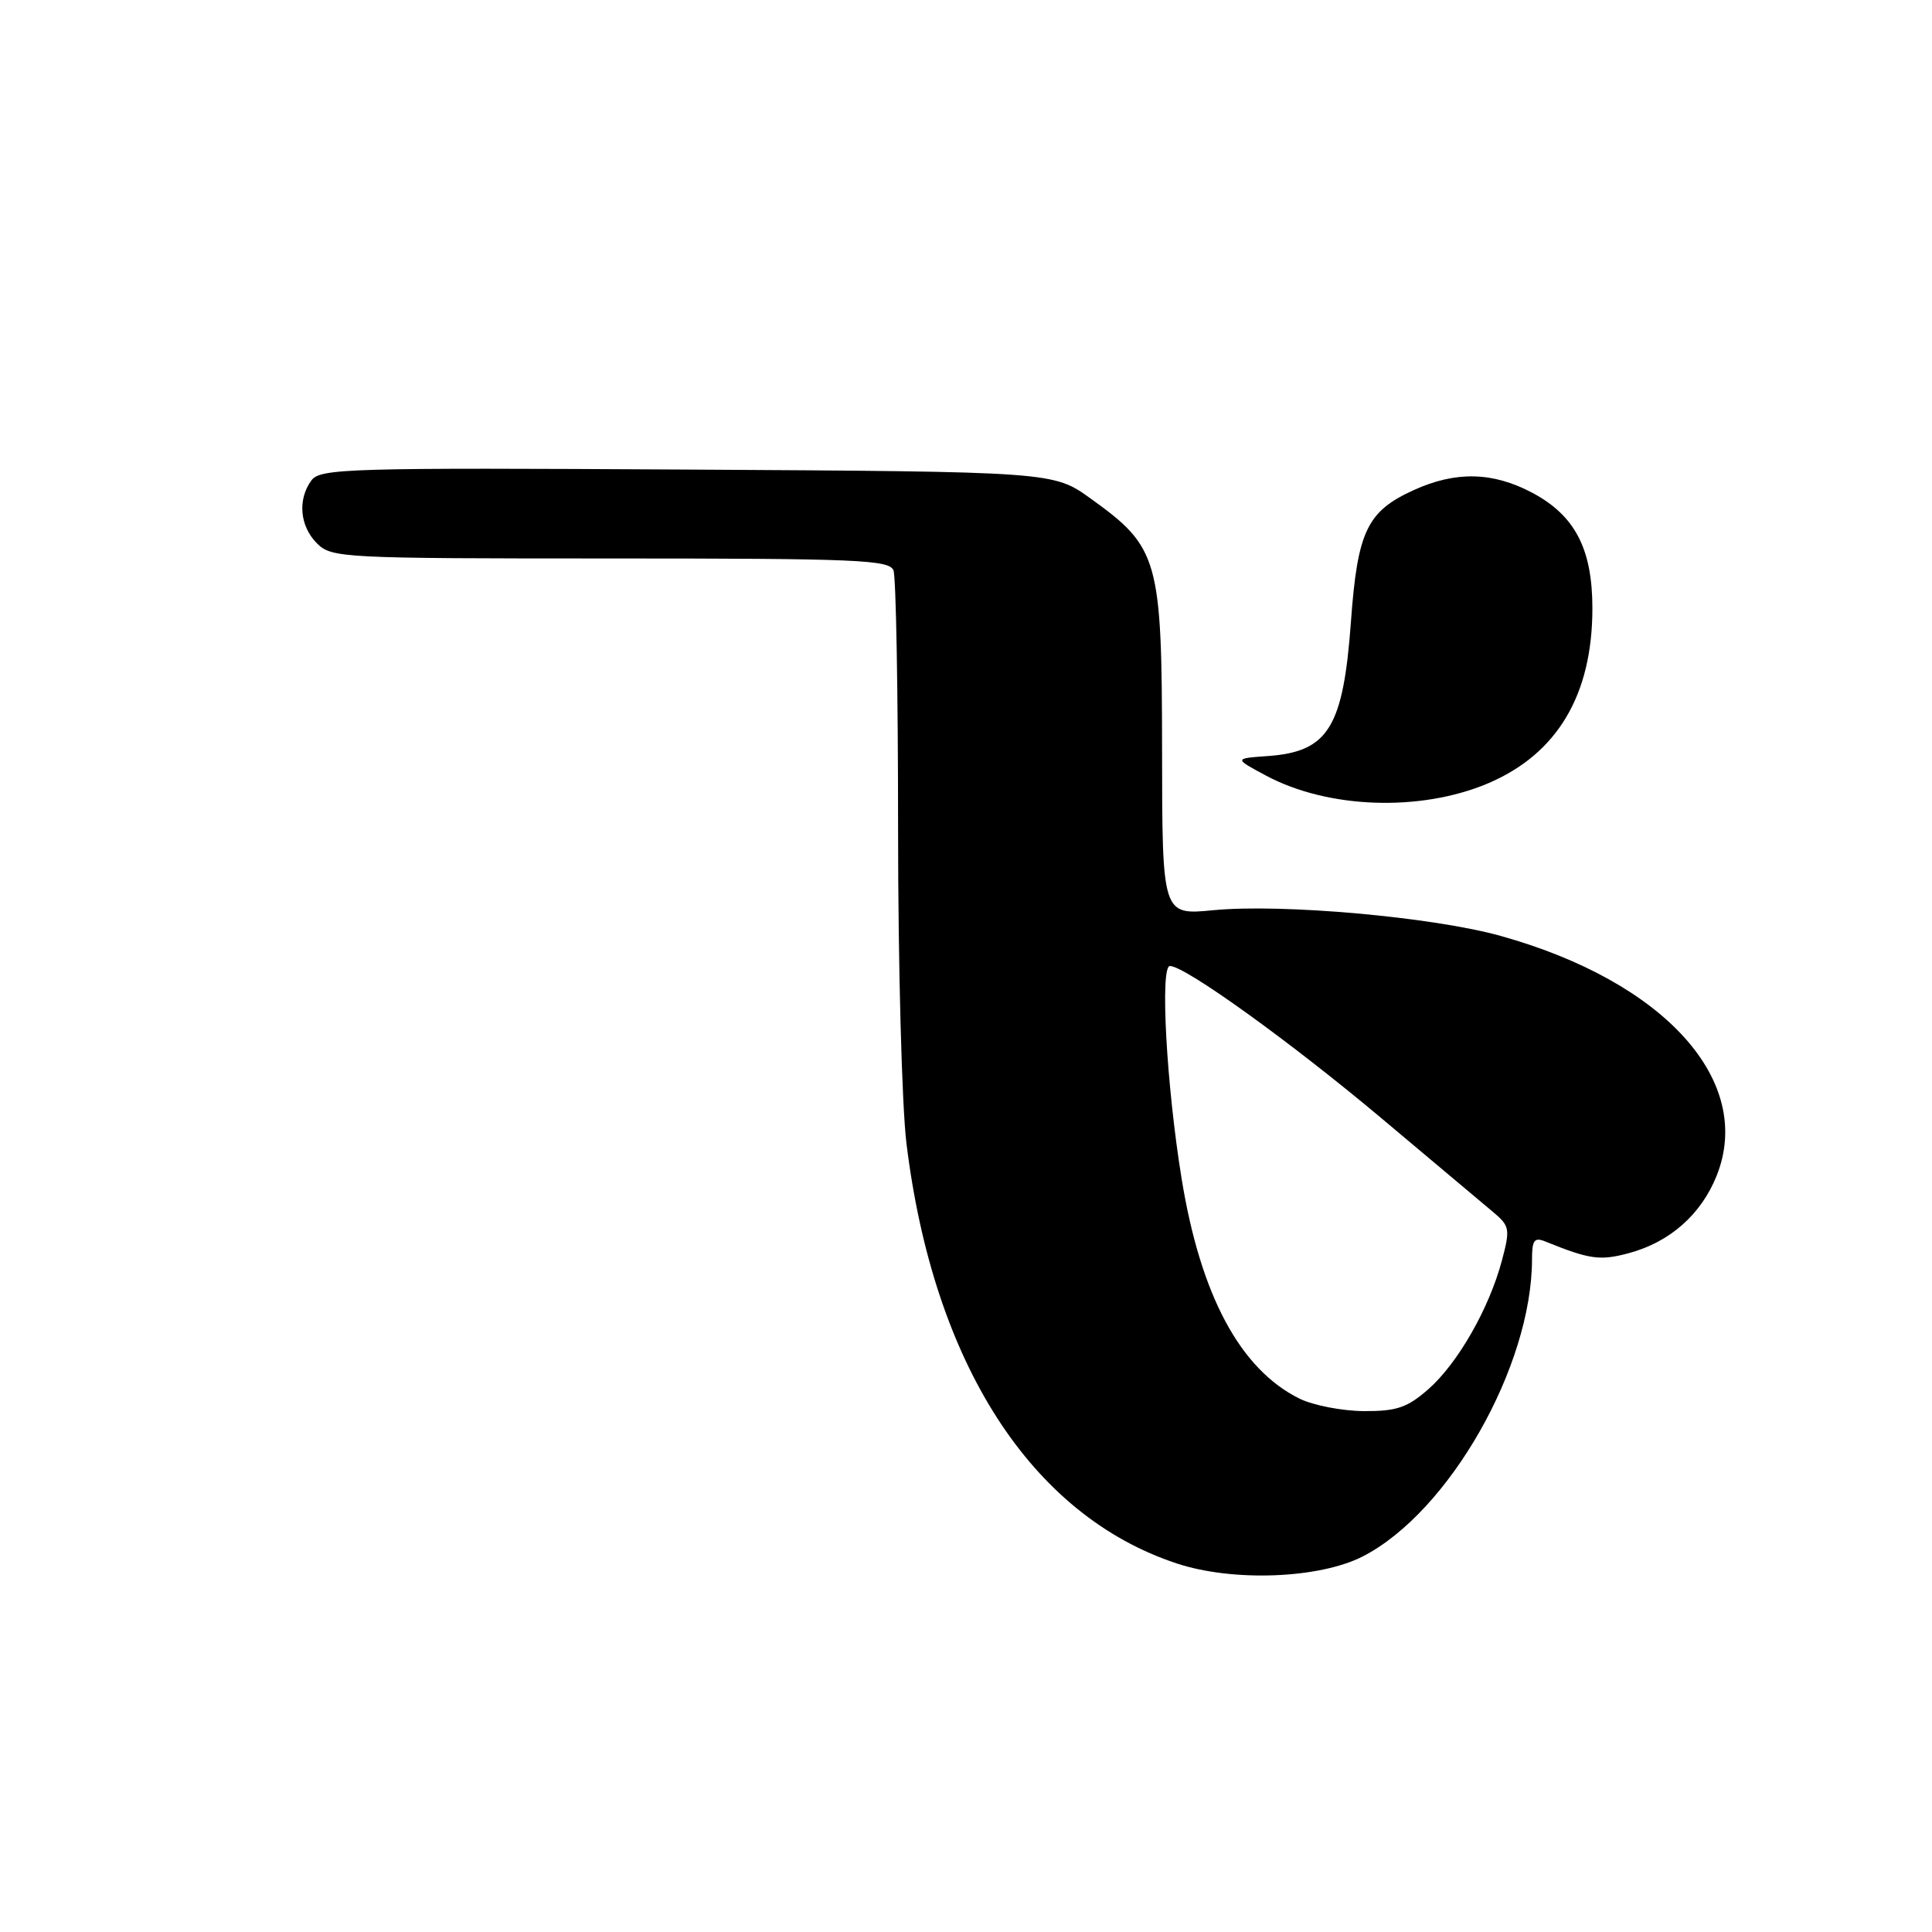 <?xml version="1.0" encoding="UTF-8" standalone="no"?>
<!DOCTYPE svg PUBLIC "-//W3C//DTD SVG 1.1//EN" "http://www.w3.org/Graphics/SVG/1.1/DTD/svg11.dtd" >
<svg xmlns="http://www.w3.org/2000/svg" xmlns:xlink="http://www.w3.org/1999/xlink" version="1.1" viewBox="0 0 256 256">
 <g >
 <path fill="currentColor"
d=" M 180.60 206.22 C 192.01 200.35 203.00 181.04 203.00 166.84 C 203.00 164.33 203.31 163.91 204.75 164.50 C 210.67 166.89 212.00 167.08 215.86 166.04 C 221.27 164.58 225.41 160.92 227.46 155.80 C 232.48 143.26 220.61 130.08 198.83 124.01 C 189.86 121.51 169.89 119.72 160.75 120.61 C 154.00 121.26 154.00 121.26 153.98 99.38 C 153.96 74.07 153.52 72.52 144.53 66.07 C 139.57 62.50 139.57 62.50 91.04 62.22 C 46.12 61.96 42.42 62.07 41.26 63.66 C 39.41 66.19 39.72 69.72 42.00 72.00 C 43.93 73.93 45.33 74.00 80.89 74.00 C 113.61 74.00 117.85 74.18 118.39 75.58 C 118.73 76.45 119.00 91.86 119.00 109.83 C 119.00 127.80 119.50 146.55 120.11 151.50 C 123.68 180.66 136.63 200.79 155.91 207.16 C 163.36 209.63 174.83 209.19 180.60 206.22 Z  M 197.12 103.82 C 206.32 99.93 211.00 92.11 211.00 80.61 C 211.00 72.71 208.69 68.29 202.99 65.27 C 197.77 62.52 192.89 62.41 187.33 64.94 C 181.14 67.75 179.88 70.40 179.01 82.33 C 177.99 96.40 176.01 99.61 168.00 100.18 C 163.50 100.50 163.50 100.50 167.79 102.79 C 175.98 107.16 188.17 107.59 197.12 103.82 Z  M 172.20 185.33 C 164.34 181.45 159.08 171.65 156.57 156.18 C 154.56 143.82 153.69 128.00 155.02 128.00 C 157.04 128.00 171.09 138.12 183.20 148.30 C 189.88 153.91 196.43 159.41 197.76 160.53 C 200.06 162.45 200.13 162.81 199.01 167.03 C 197.32 173.38 193.16 180.65 189.27 184.07 C 186.48 186.52 185.07 187.00 180.72 186.98 C 177.85 186.96 174.02 186.22 172.20 185.33 Z "/>
</g>
</svg>